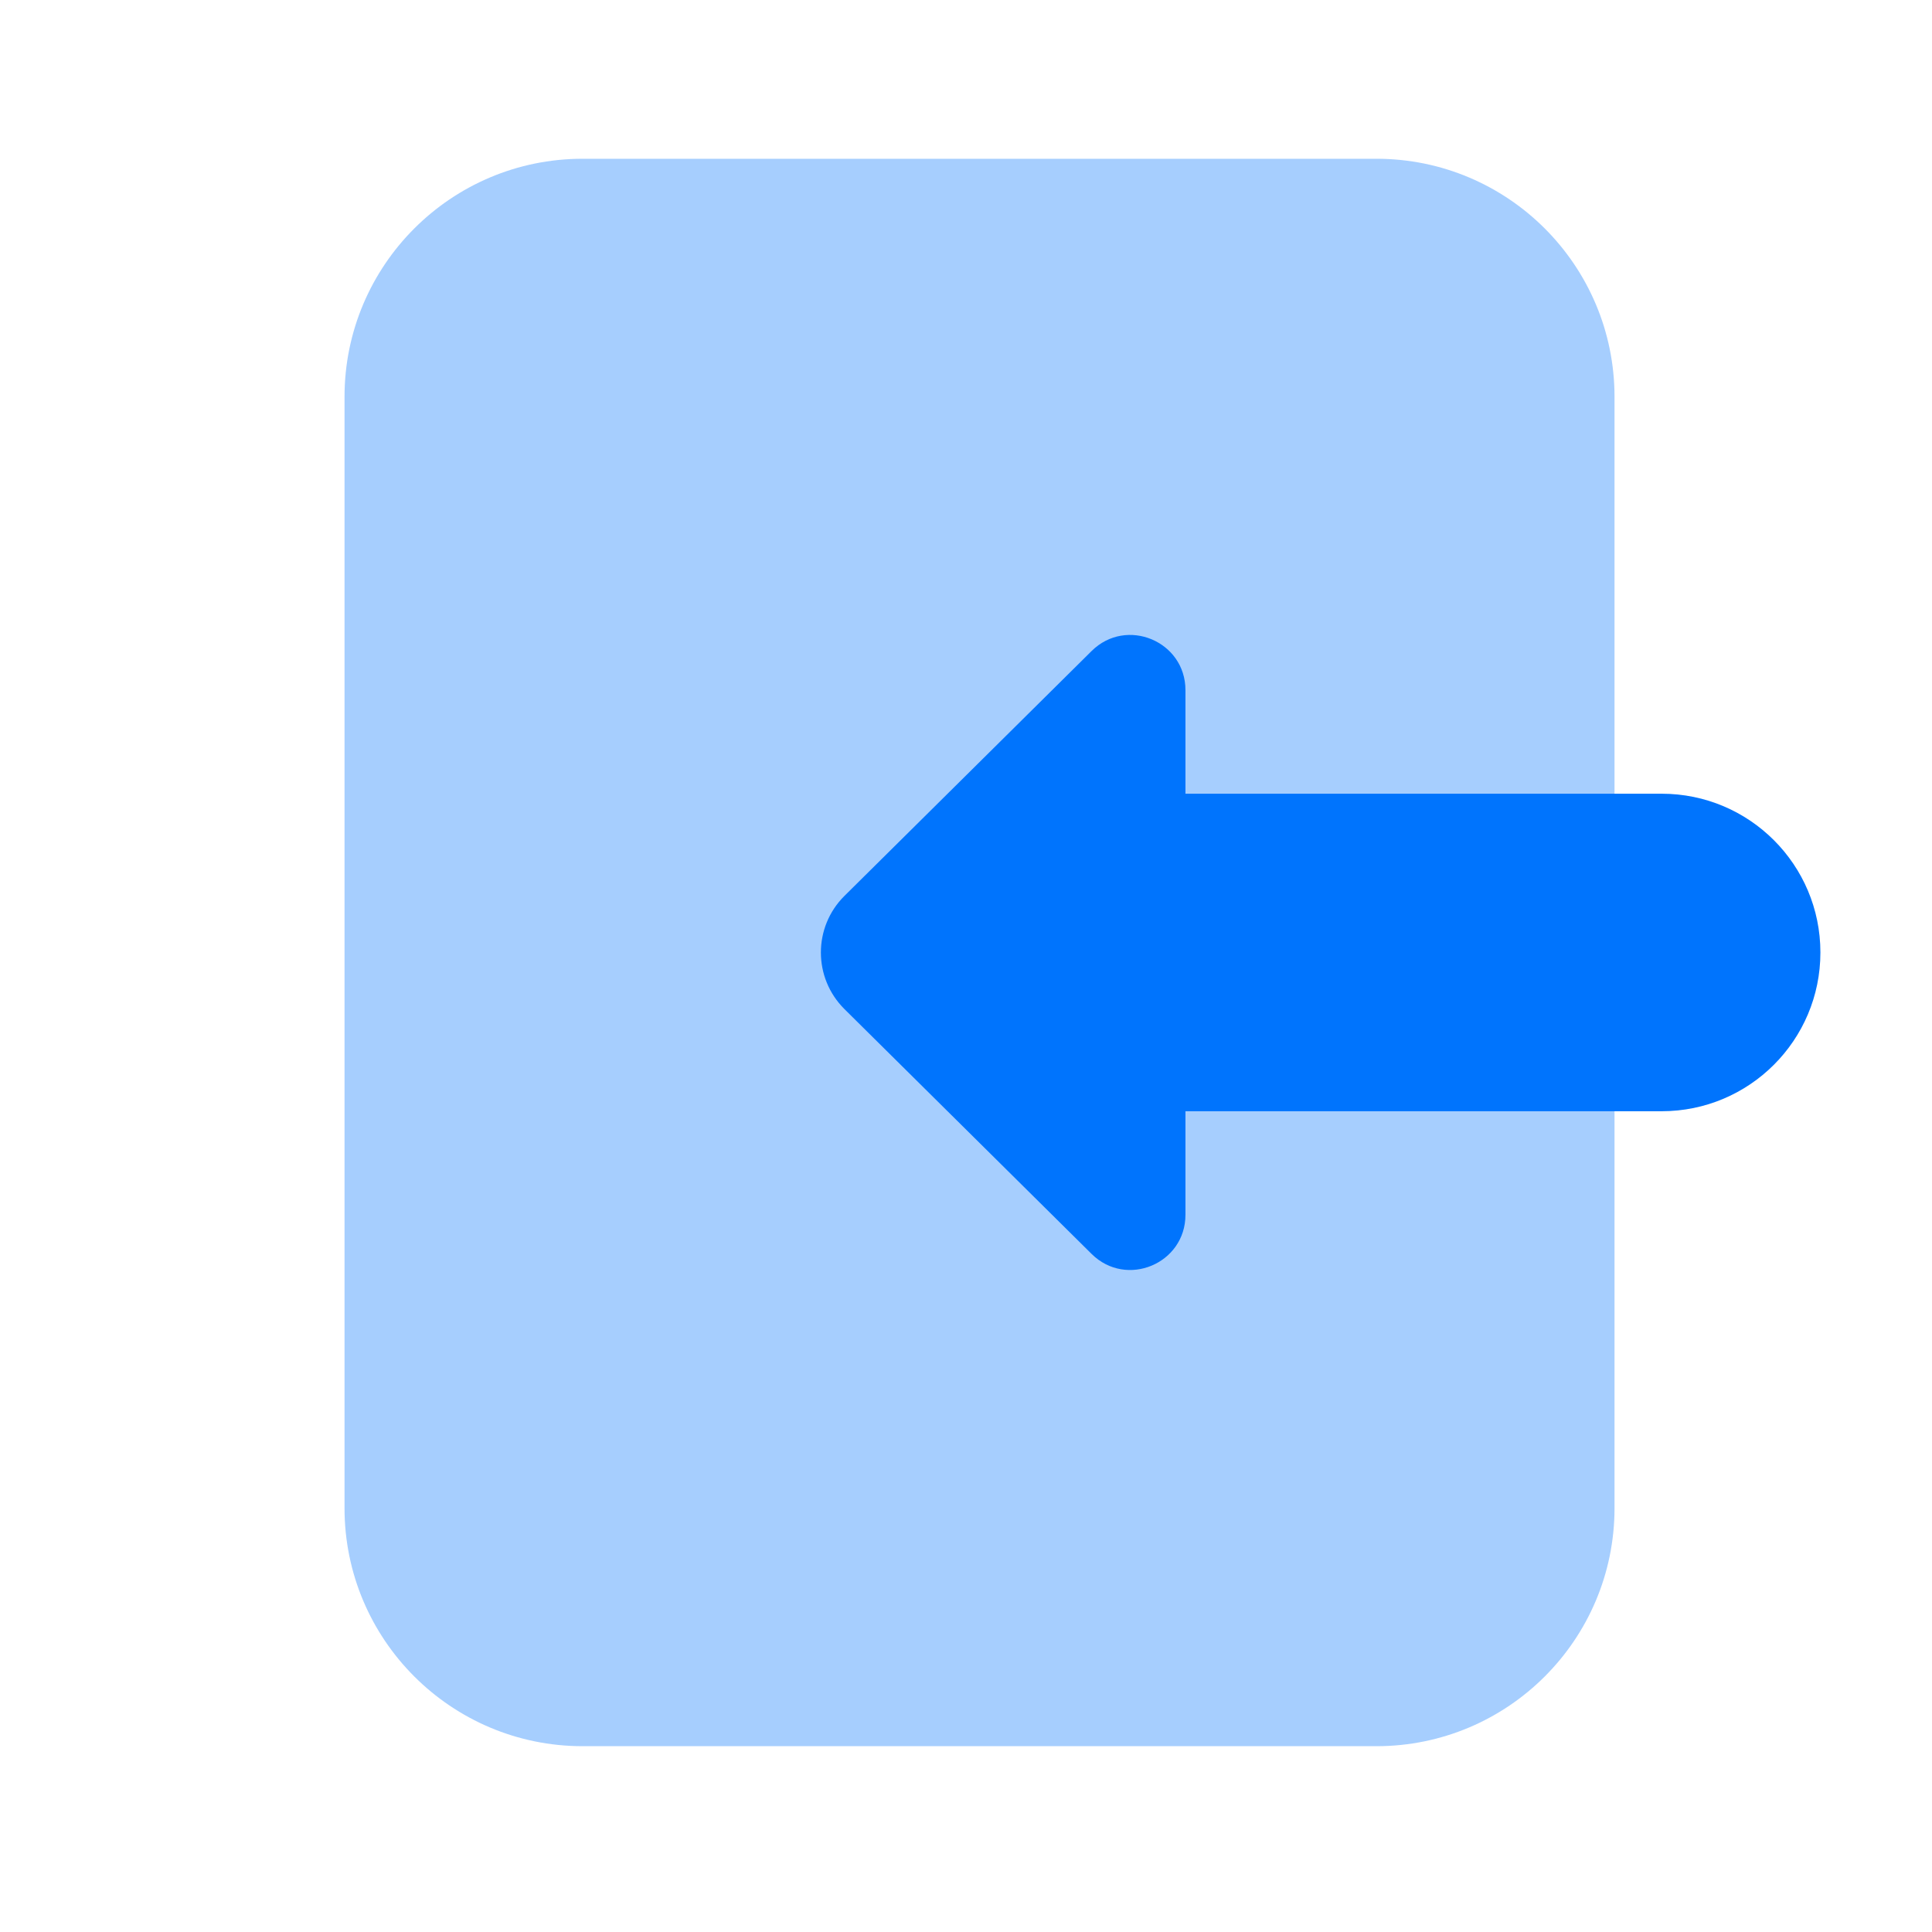 <svg width="46" height="46" viewBox="0 0 46 46" fill="none" xmlns="http://www.w3.org/2000/svg">
<path opacity="0.35" d="M32.771 41.576H13.873C10.741 41.576 8.203 39.038 8.203 35.907V9.449C8.203 6.318 10.741 3.78 13.873 3.78H32.771C35.903 3.78 38.441 6.318 38.441 9.449V35.907C38.441 39.038 35.903 41.576 32.771 41.576Z" fill="#0074FD"/>
<path fill-rule="evenodd" clip-rule="evenodd" d="M25.991 29.856C26.819 30.676 28.225 30.09 28.225 28.924V26.458H39.563C41.652 26.458 43.343 24.766 43.343 22.678C43.343 20.59 41.652 18.898 39.563 18.898H28.225V16.432C28.225 15.266 26.819 14.68 25.991 15.5L20.106 21.331C19.358 22.073 19.358 23.283 20.106 24.026L25.991 29.856Z" fill="#0074FD"/>
</svg>
